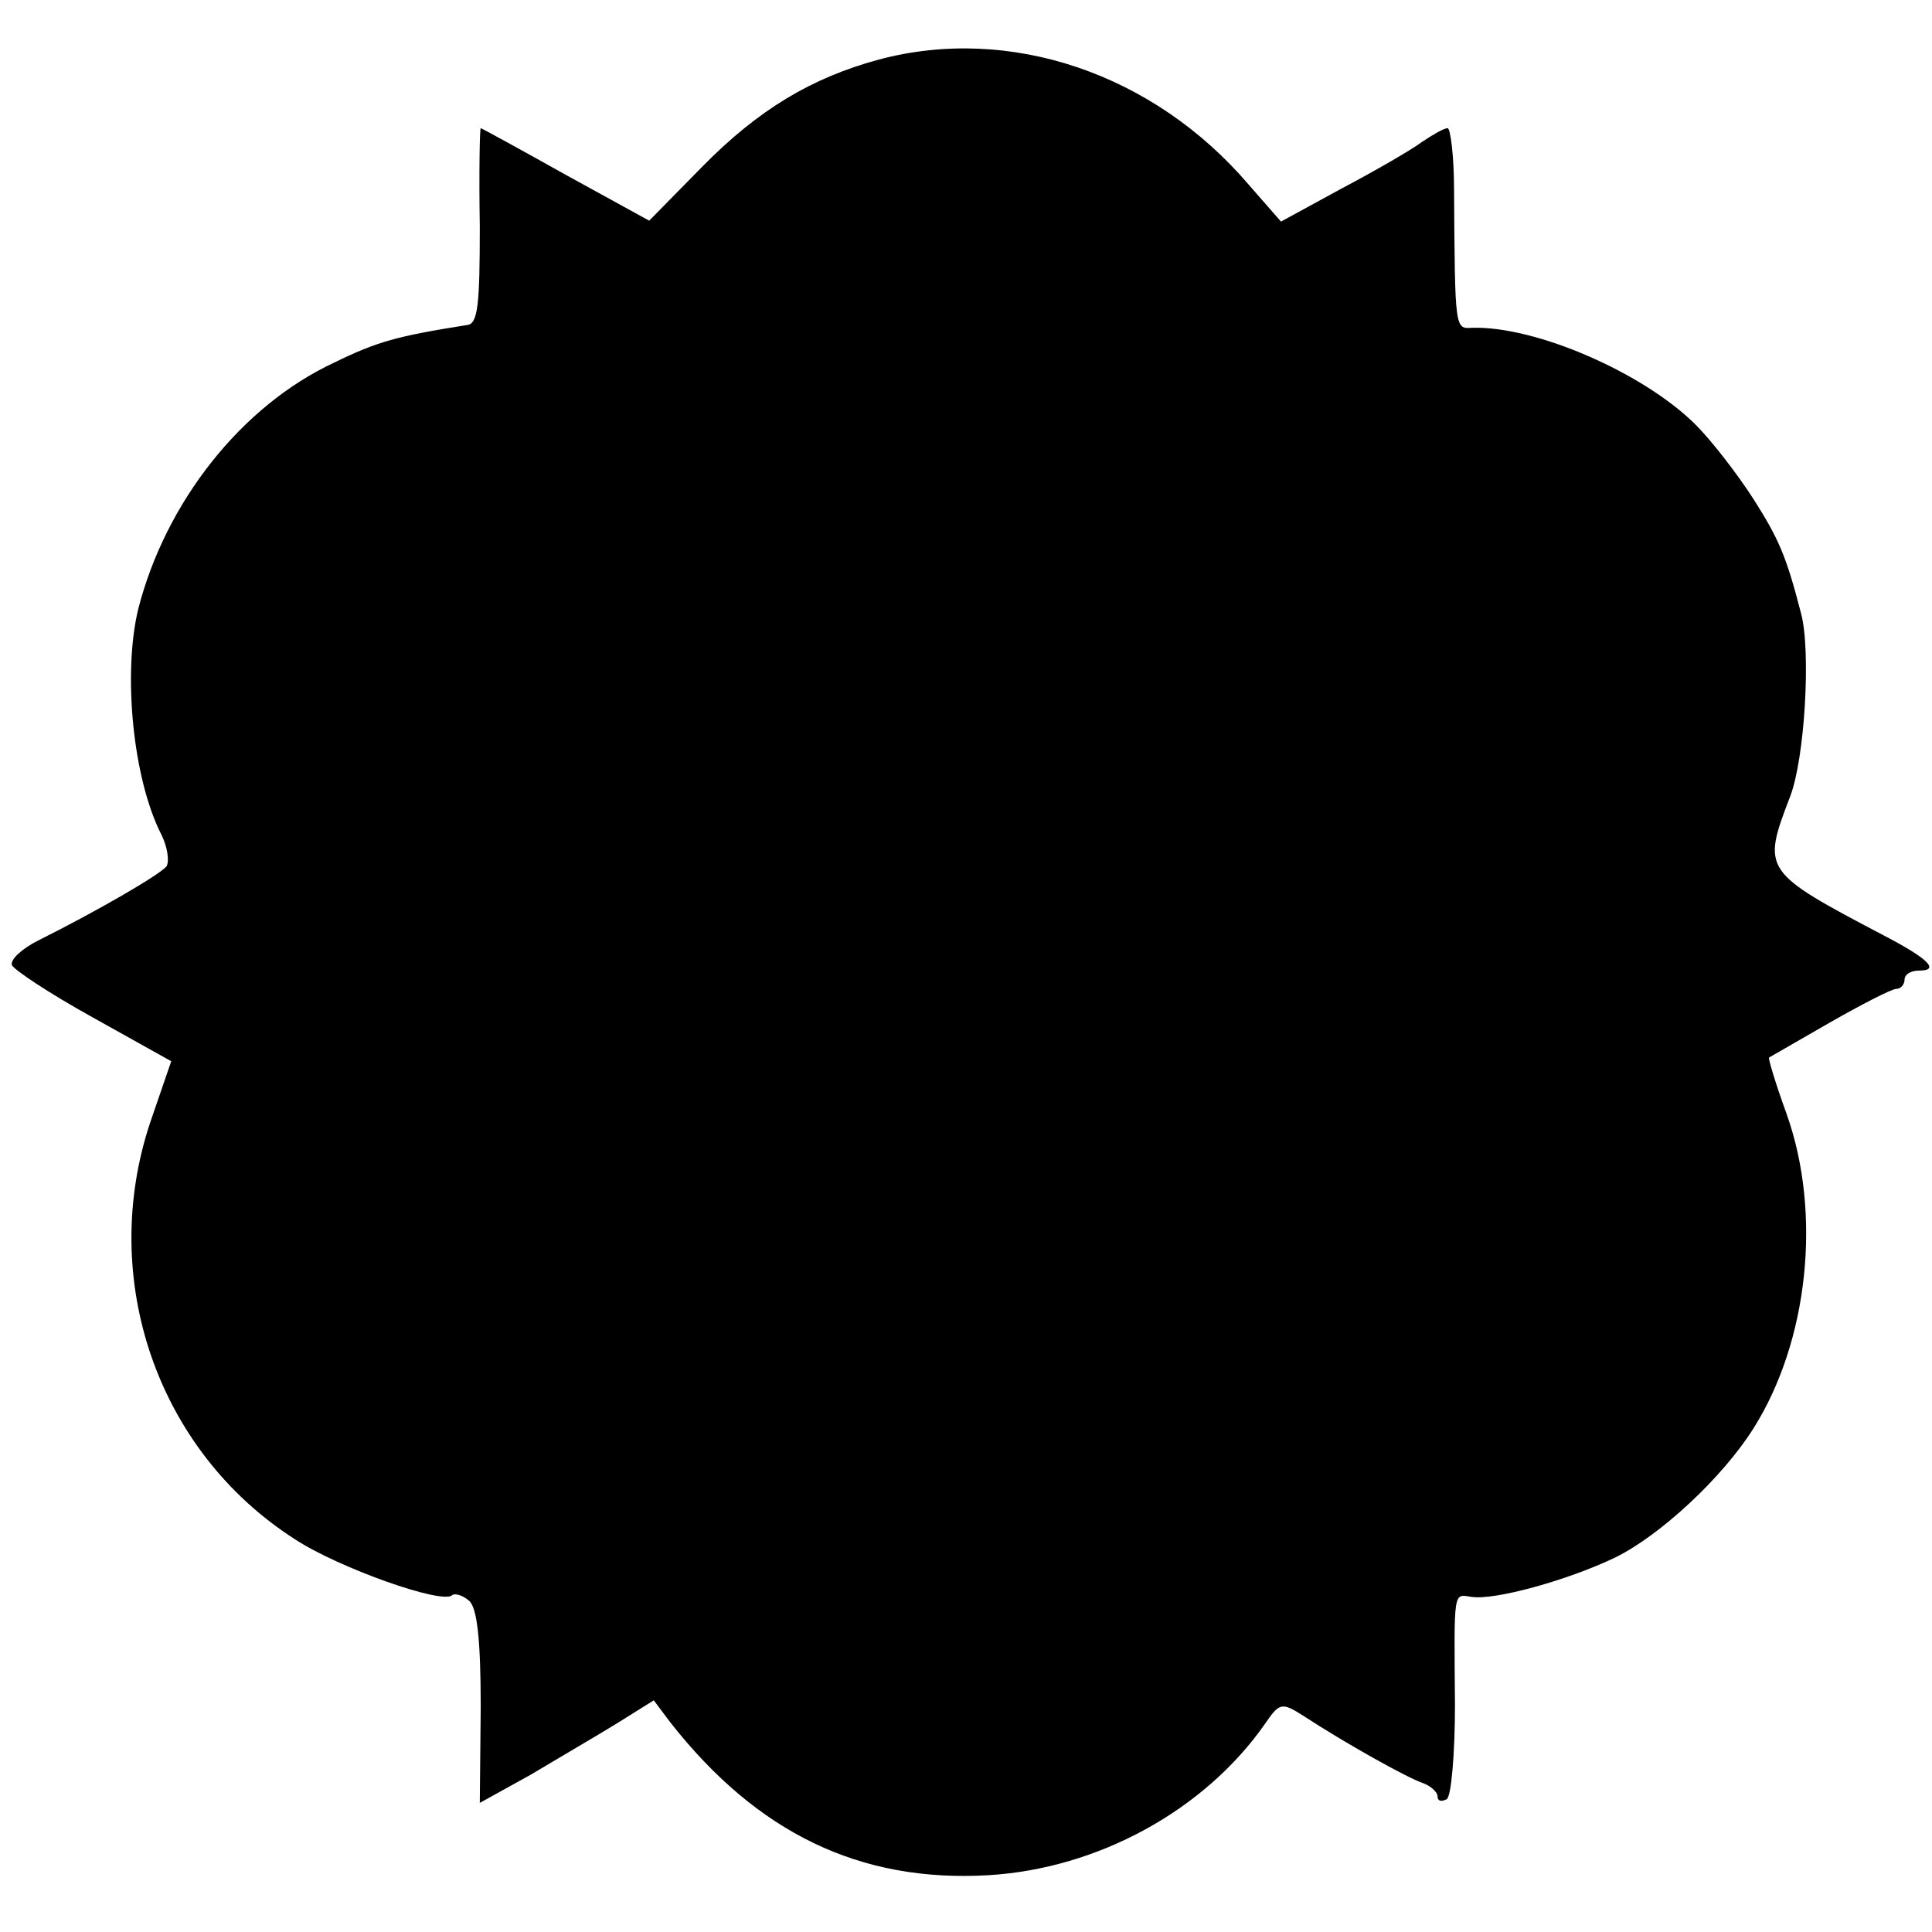 <?xml version="1.0" standalone="no"?>
<!DOCTYPE svg PUBLIC "-//W3C//DTD SVG 20010904//EN"
 "http://www.w3.org/TR/2001/REC-SVG-20010904/DTD/svg10.dtd">
<svg version="1.0" xmlns="http://www.w3.org/2000/svg"
 width="211pt" height="211pt" viewBox="0 0 211 211"
 preserveAspectRatio="xMidYMid meet">
<g transform="translate(0,211) scale(0.1,-0.1)"
fill="#000000" stroke="none">
<path d="M960 2045 c-74 -20 -132 -55 -193 -117 l-58 -59 -91 50 c-50 28 -92
51 -93 51 -1 0 -2 -48 -1 -107 0 -86 -2 -107 -14 -108 -76 -12 -98 -18 -145
-41 -101 -47 -184 -152 -214 -269 -17 -70 -6 -185 25 -246 7 -14 9 -29 6 -35
-7 -9 -74 -48 -140 -81 -18 -9 -31 -21 -29 -27 2 -5 41 -31 88 -57 l86 -48
-23 -67 c-57 -171 8 -359 158 -455 47 -31 162 -72 172 -61 3 2 11 0 18 -6 9
-7 13 -42 13 -116 l-1 -105 56 31 c30 18 73 43 94 56 l40 25 18 -24 c95 -121
207 -175 347 -167 120 7 237 71 303 166 15 22 18 23 40 9 49 -32 114 -68 131
-74 9 -3 17 -10 17 -15 0 -5 4 -6 10 -3 5 3 9 50 9 103 -1 127 -2 121 18 118
25 -4 105 18 157 43 49 24 117 87 151 141 60 95 75 235 36 344 -12 33 -20 60
-19 61 2 1 31 18 66 38 35 20 68 37 73 37 5 0 9 5 9 10 0 6 7 10 16 10 23 0
10 13 -38 38 -133 70 -134 71 -103 152 16 41 23 159 12 200 -16 62 -24 81 -52
125 -18 28 -46 64 -63 81 -57 57 -175 108 -244 106 -19 -1 -19 -4 -20 151 0
37 -4 67 -7 67 -4 0 -16 -7 -28 -15 -12 -9 -52 -32 -88 -51 l-66 -36 -35 40
c-104 122 -261 175 -404 137z"/>
</g>
</svg>
